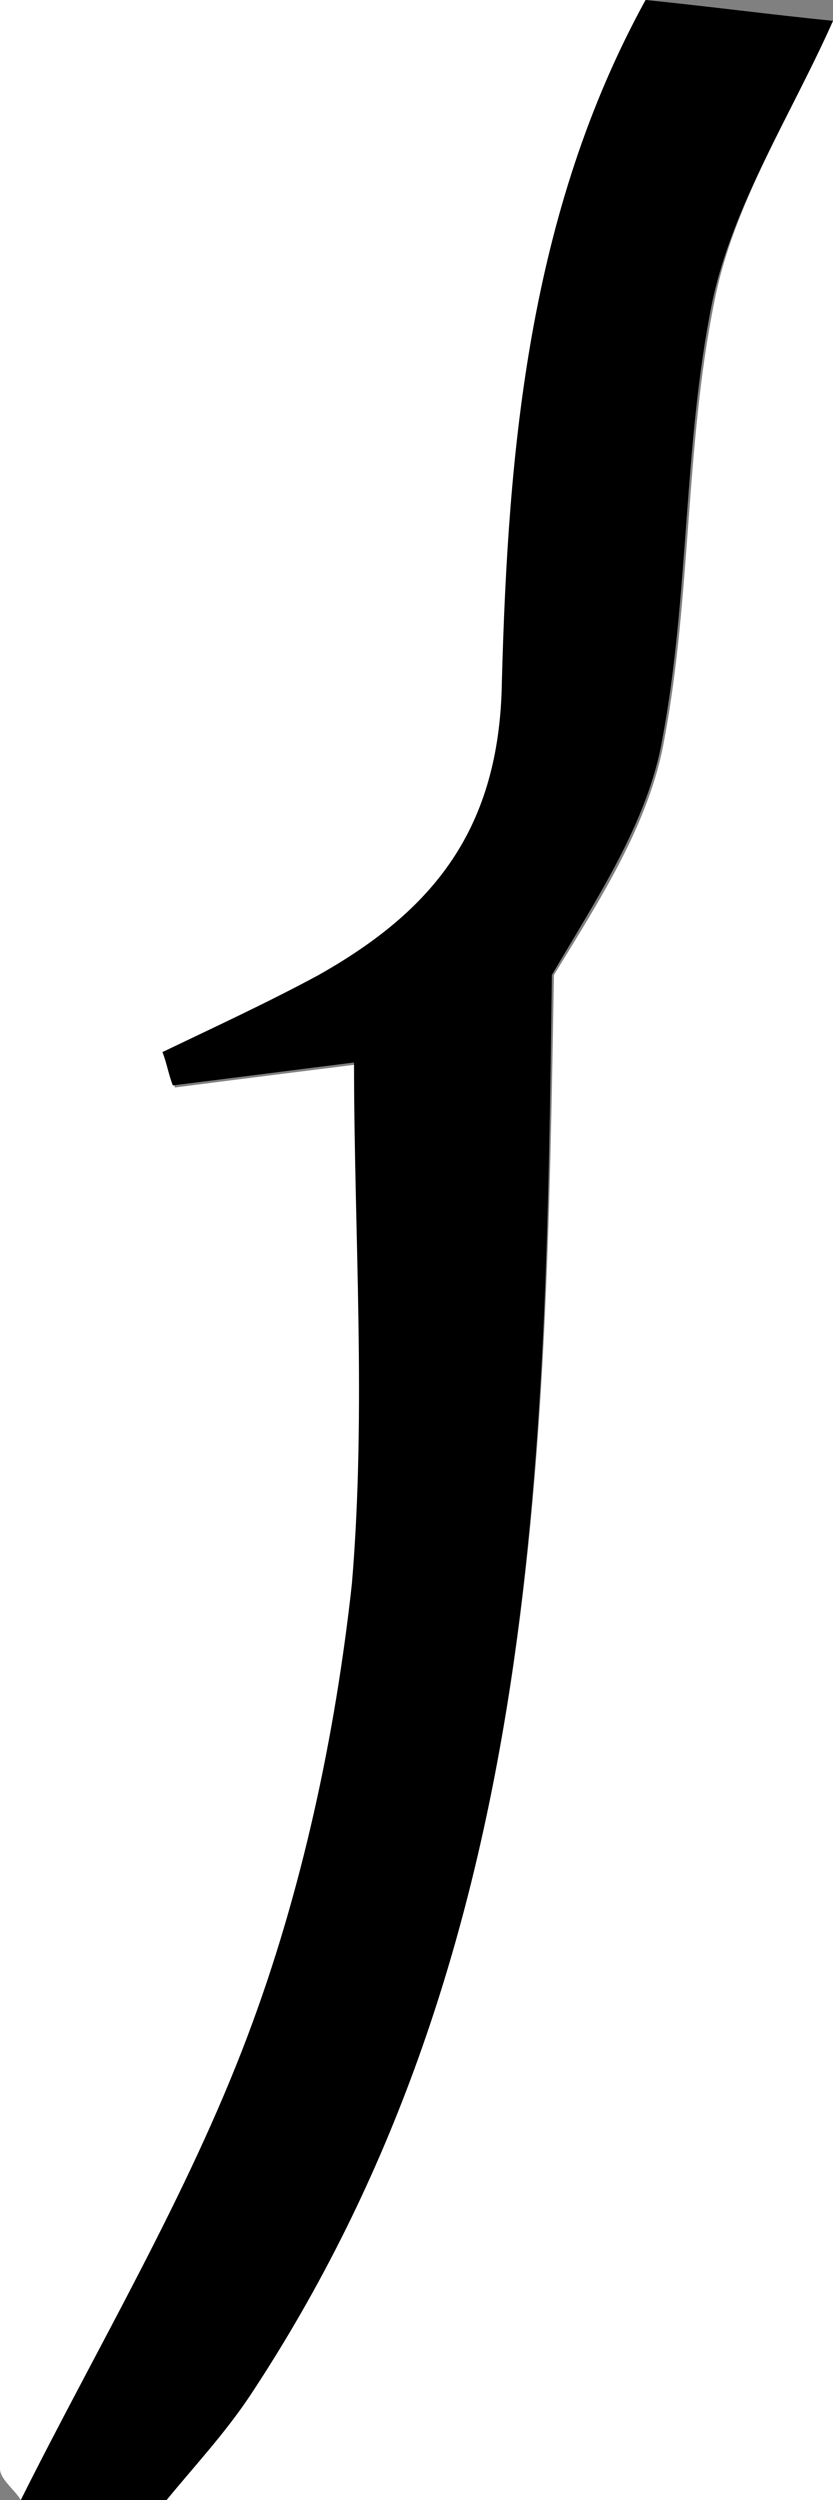 <?xml version="1.0" encoding="utf-8"?>
<!-- Generator: Adobe Illustrator 28.0.0, SVG Export Plug-In . SVG Version: 6.00 Build 0)  -->
<svg version="1.1" id="Layer_1" xmlns="http://www.w3.org/2000/svg" xmlns:xlink="http://www.w3.org/1999/xlink" x="0px" y="0px"
	 viewBox="0 0 40 120" style="enable-background:new 0 0 40 120;" xml:space="preserve">
<rect x="0" y="0" width="40" height="120" fill="#808080" stroke="none"/>
<style type="text/css">
	.st0{fill:#FFFFFF;}
</style>
<g>
	<g>
		<path class="st0" d="M1,120c-0.3-0.5-1-1-1-1.5C0,79,0,39.5,0,0c10.4,0,20.7,0,31,0c-5.6,10.2-6.6,21.5-6.8,32.8
			c-0.1,7.1-3.3,11-8.8,14.1c-2.4,1.4-5,2.5-7.5,3.7c0.2,0.5,0.3,1.1,0.5,1.6c3.1-0.4,6.3-0.8,8.7-1.1c0,8.1,0.6,16.6-0.2,24.9
			c-0.7,7.4-2.4,14.8-5,21.7C9,105.4,4.7,112.6,1,120z"/>
		<path class="st0" d="M40,1c0,39.7,0,79.3,0,119c-10.7,0-21.3,0-32,0c1.3-1.7,2.8-3.2,4-5c13.9-21,14.2-44.7,14.6-68.2
			c2.2-3.6,4.6-7.3,5.3-11.3c1.3-6.9,1-14.1,2.4-21C35.2,9.8,38,5.5,40,1z"/>
		<path d="M40,1c-2,4.5-4.8,8.8-5.8,13.5c-1.4,6.9-1.1,14.1-2.4,21c-0.7,4-3.2,7.7-5.3,11.3C26.2,70.3,25.9,94,12,115
			c-1.2,1.8-2.6,3.3-4,5c-2.3,0-4.7,0-7,0c3.7-7.4,8-14.6,10.9-22.3c2.6-6.9,4.2-14.4,5-21.7C17.6,67.6,17,59.2,17,51
			c-2.4,0.3-5.5,0.7-8.7,1.1c-0.2-0.5-0.3-1.1-0.5-1.6c2.5-1.2,5.1-2.4,7.5-3.7c5.5-3.1,8.7-7,8.8-14.1C24.4,21.5,25.4,10.2,31,0
			C34,0.3,37,0.7,40,1z"/>
	</g>
</g>
</svg>
